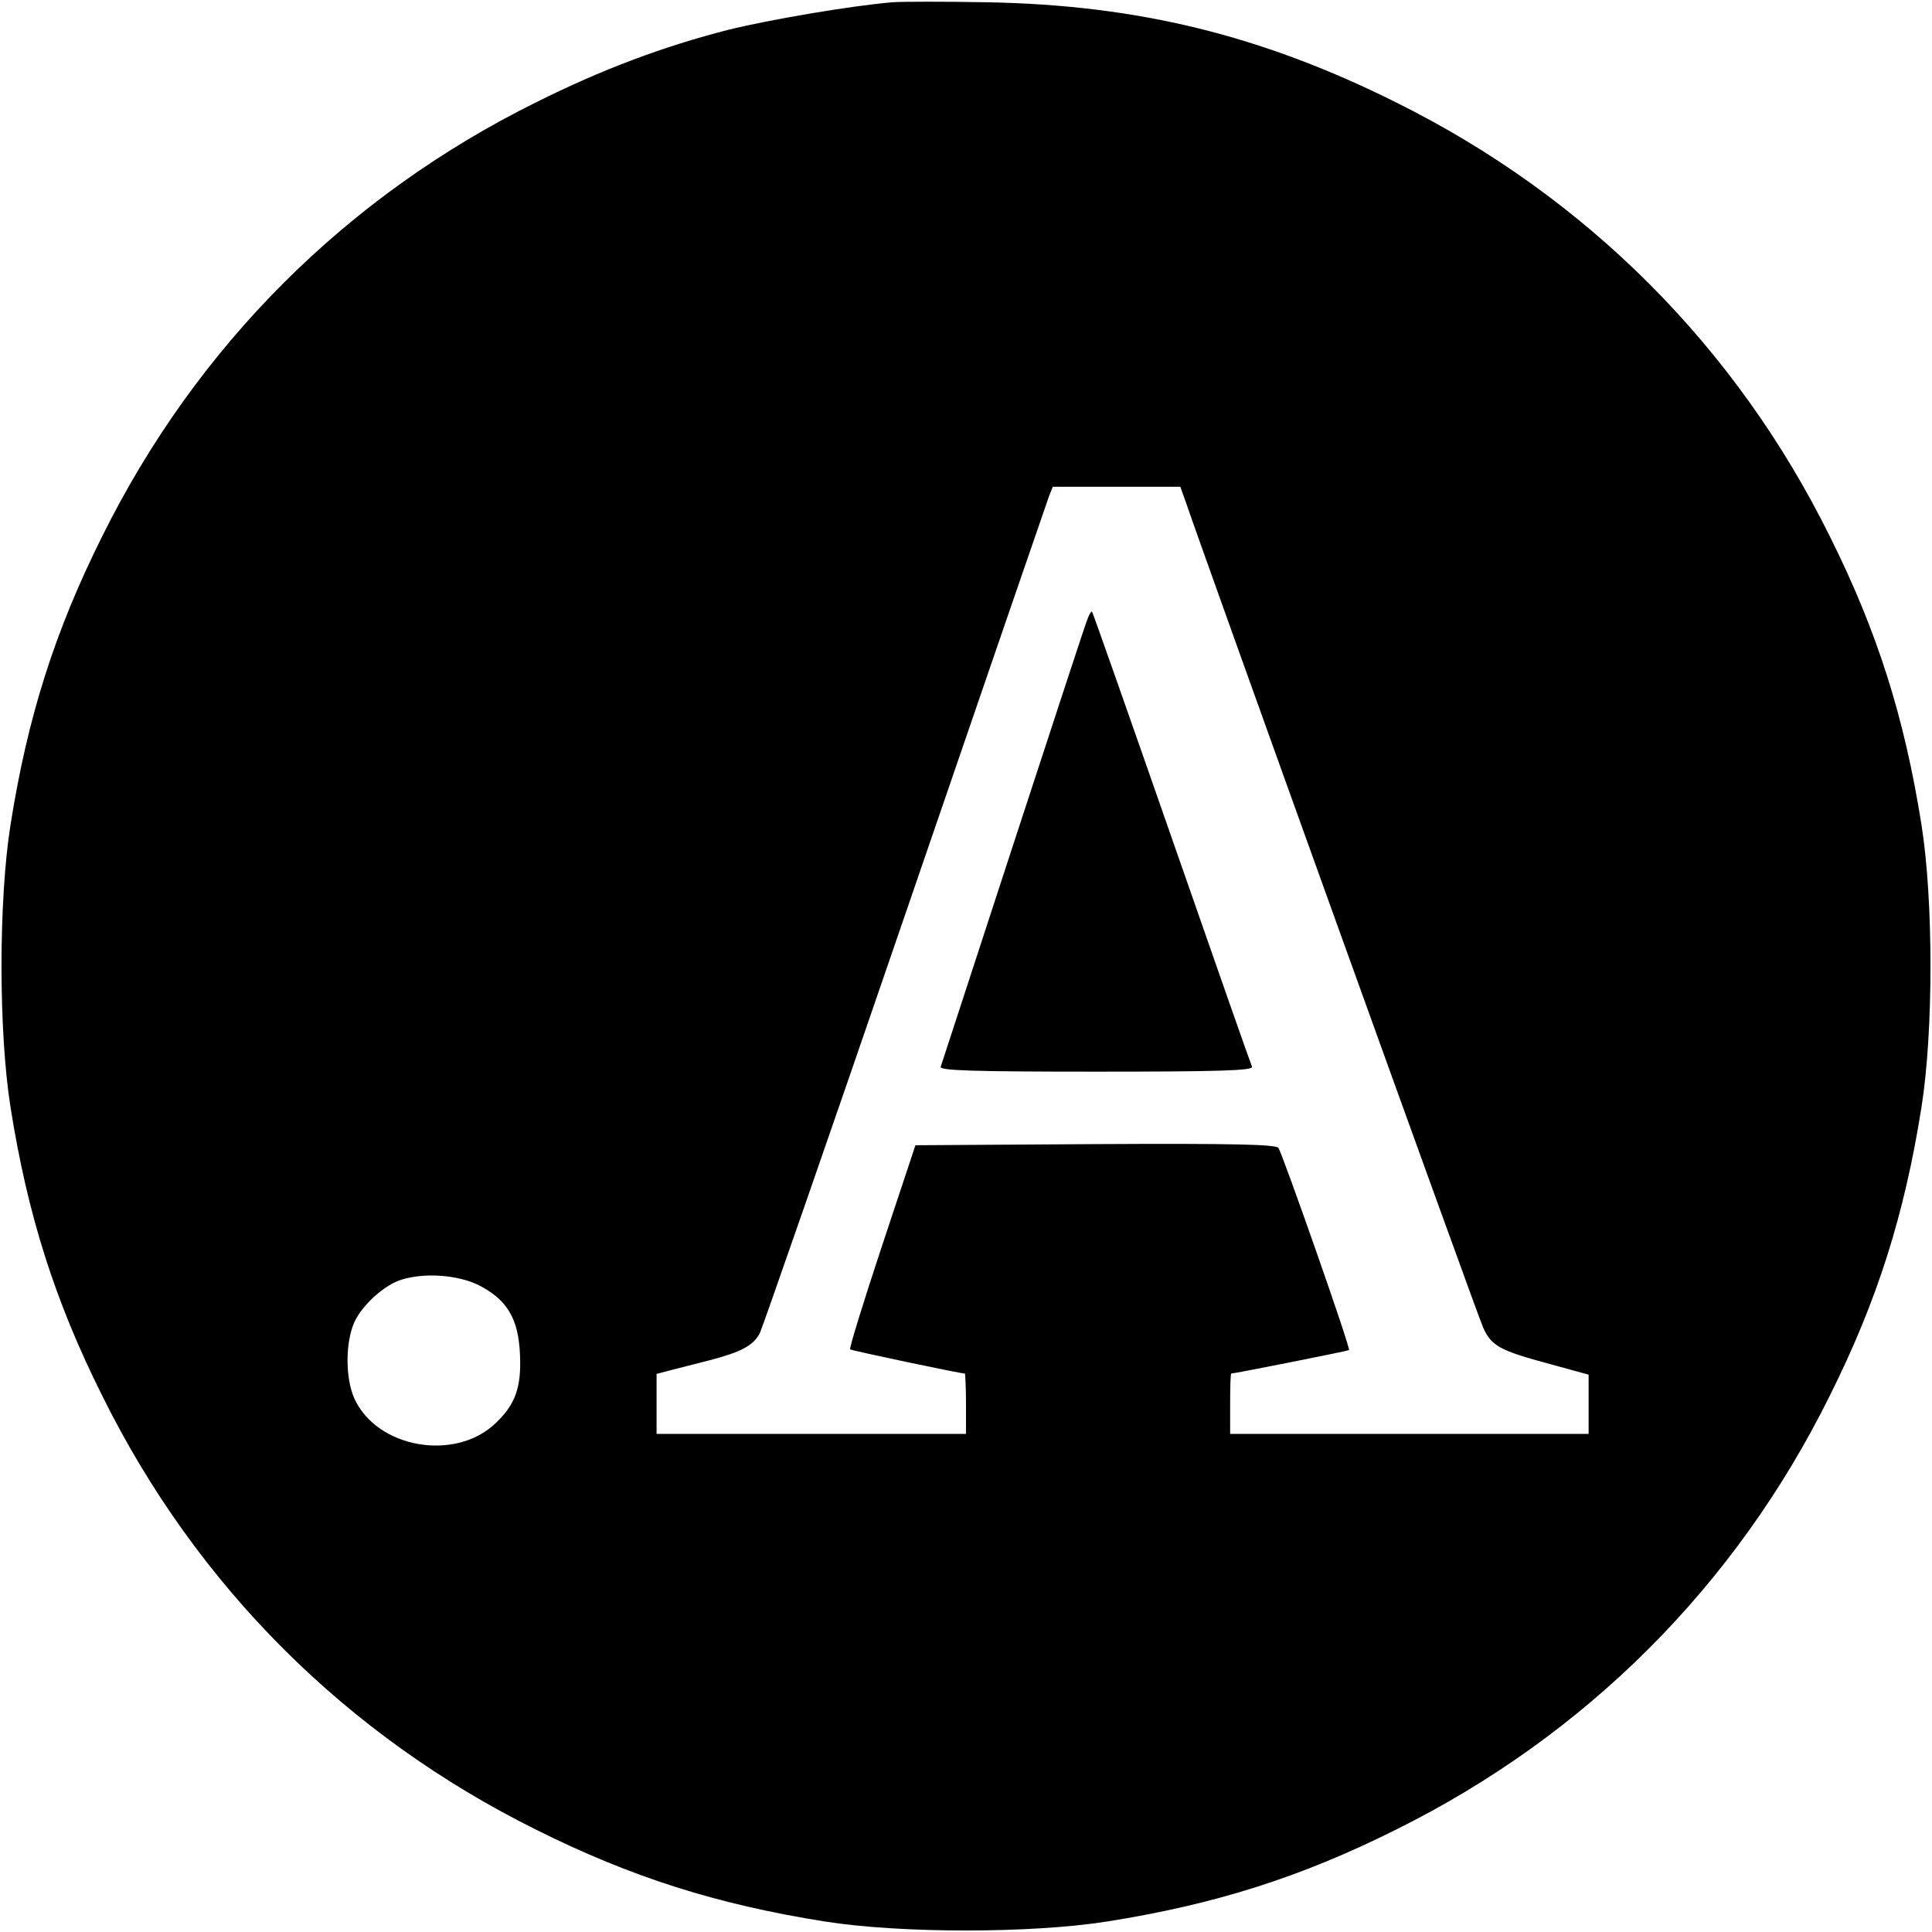 <?xml version="1.0" standalone="no"?>
<!DOCTYPE svg PUBLIC "-//W3C//DTD SVG 20010904//EN"
 "http://www.w3.org/TR/2001/REC-SVG-20010904/DTD/svg10.dtd">
<svg version="1.0" xmlns="http://www.w3.org/2000/svg"
 width="512pt" height="512pt" viewBox="0 0 512 512"
 preserveAspectRatio="xMidYMid meet">
<g transform="translate(0,512) scale(0.1,-0.1)"
fill="#000000" stroke="none">
<path d="M2365 5114 c-108 -9 -326 -46 -435 -73 -172 -44 -335 -105 -509 -192
-503 -249 -900 -646 -1150 -1150 -126 -252 -198 -480 -243 -764 -32 -201 -32
-549 0 -750 45 -284 117 -512 243 -764 249 -503 646 -900 1150 -1150 252 -126
480 -198 764 -243 201 -32 549 -32 750 0 284 45 512 117 764 243 504 250 901
647 1150 1150 126 252 198 480 243 764 32 201 32 549 0 750 -45 284 -117 512
-243 764 -249 503 -646 900 -1150 1150 -357 178 -685 258 -1084 265 -110 2
-222 2 -250 0z m778 -1326 c57 -167 772 -2152 787 -2185 22 -50 44 -62 178
-98 l102 -28 0 -78 0 -79 -475 0 -475 0 0 80 c0 44 1 80 3 80 9 0 310 60 312
62 5 5 -177 522 -187 536 -8 9 -113 12 -486 10 l-476 -3 -89 -268 c-49 -148
-87 -271 -84 -273 3 -3 291 -64 304 -64 1 0 3 -36 3 -80 l0 -80 -410 0 -410 0
0 80 0 79 38 10 c20 5 66 17 102 26 84 22 117 39 134 73 7 15 181 514 385
1109 204 595 376 1094 381 1108 l10 25 169 0 169 0 15 -42z m-1876 -2073 c77
-39 107 -89 111 -185 4 -86 -12 -132 -65 -182 -107 -102 -314 -66 -374 66 -24
54 -24 148 0 202 21 46 81 100 126 113 62 19 148 12 202 -14z"/>
<path d="M2881 3477 c-6 -15 -94 -284 -197 -599 -103 -315 -189 -579 -191
-585 -4 -10 82 -13 412 -13 330 0 416 3 413 13 -3 6 -99 280 -213 607 -114
327 -209 597 -211 599 -2 2 -8 -8 -13 -22z"/>
</g>
</svg>

